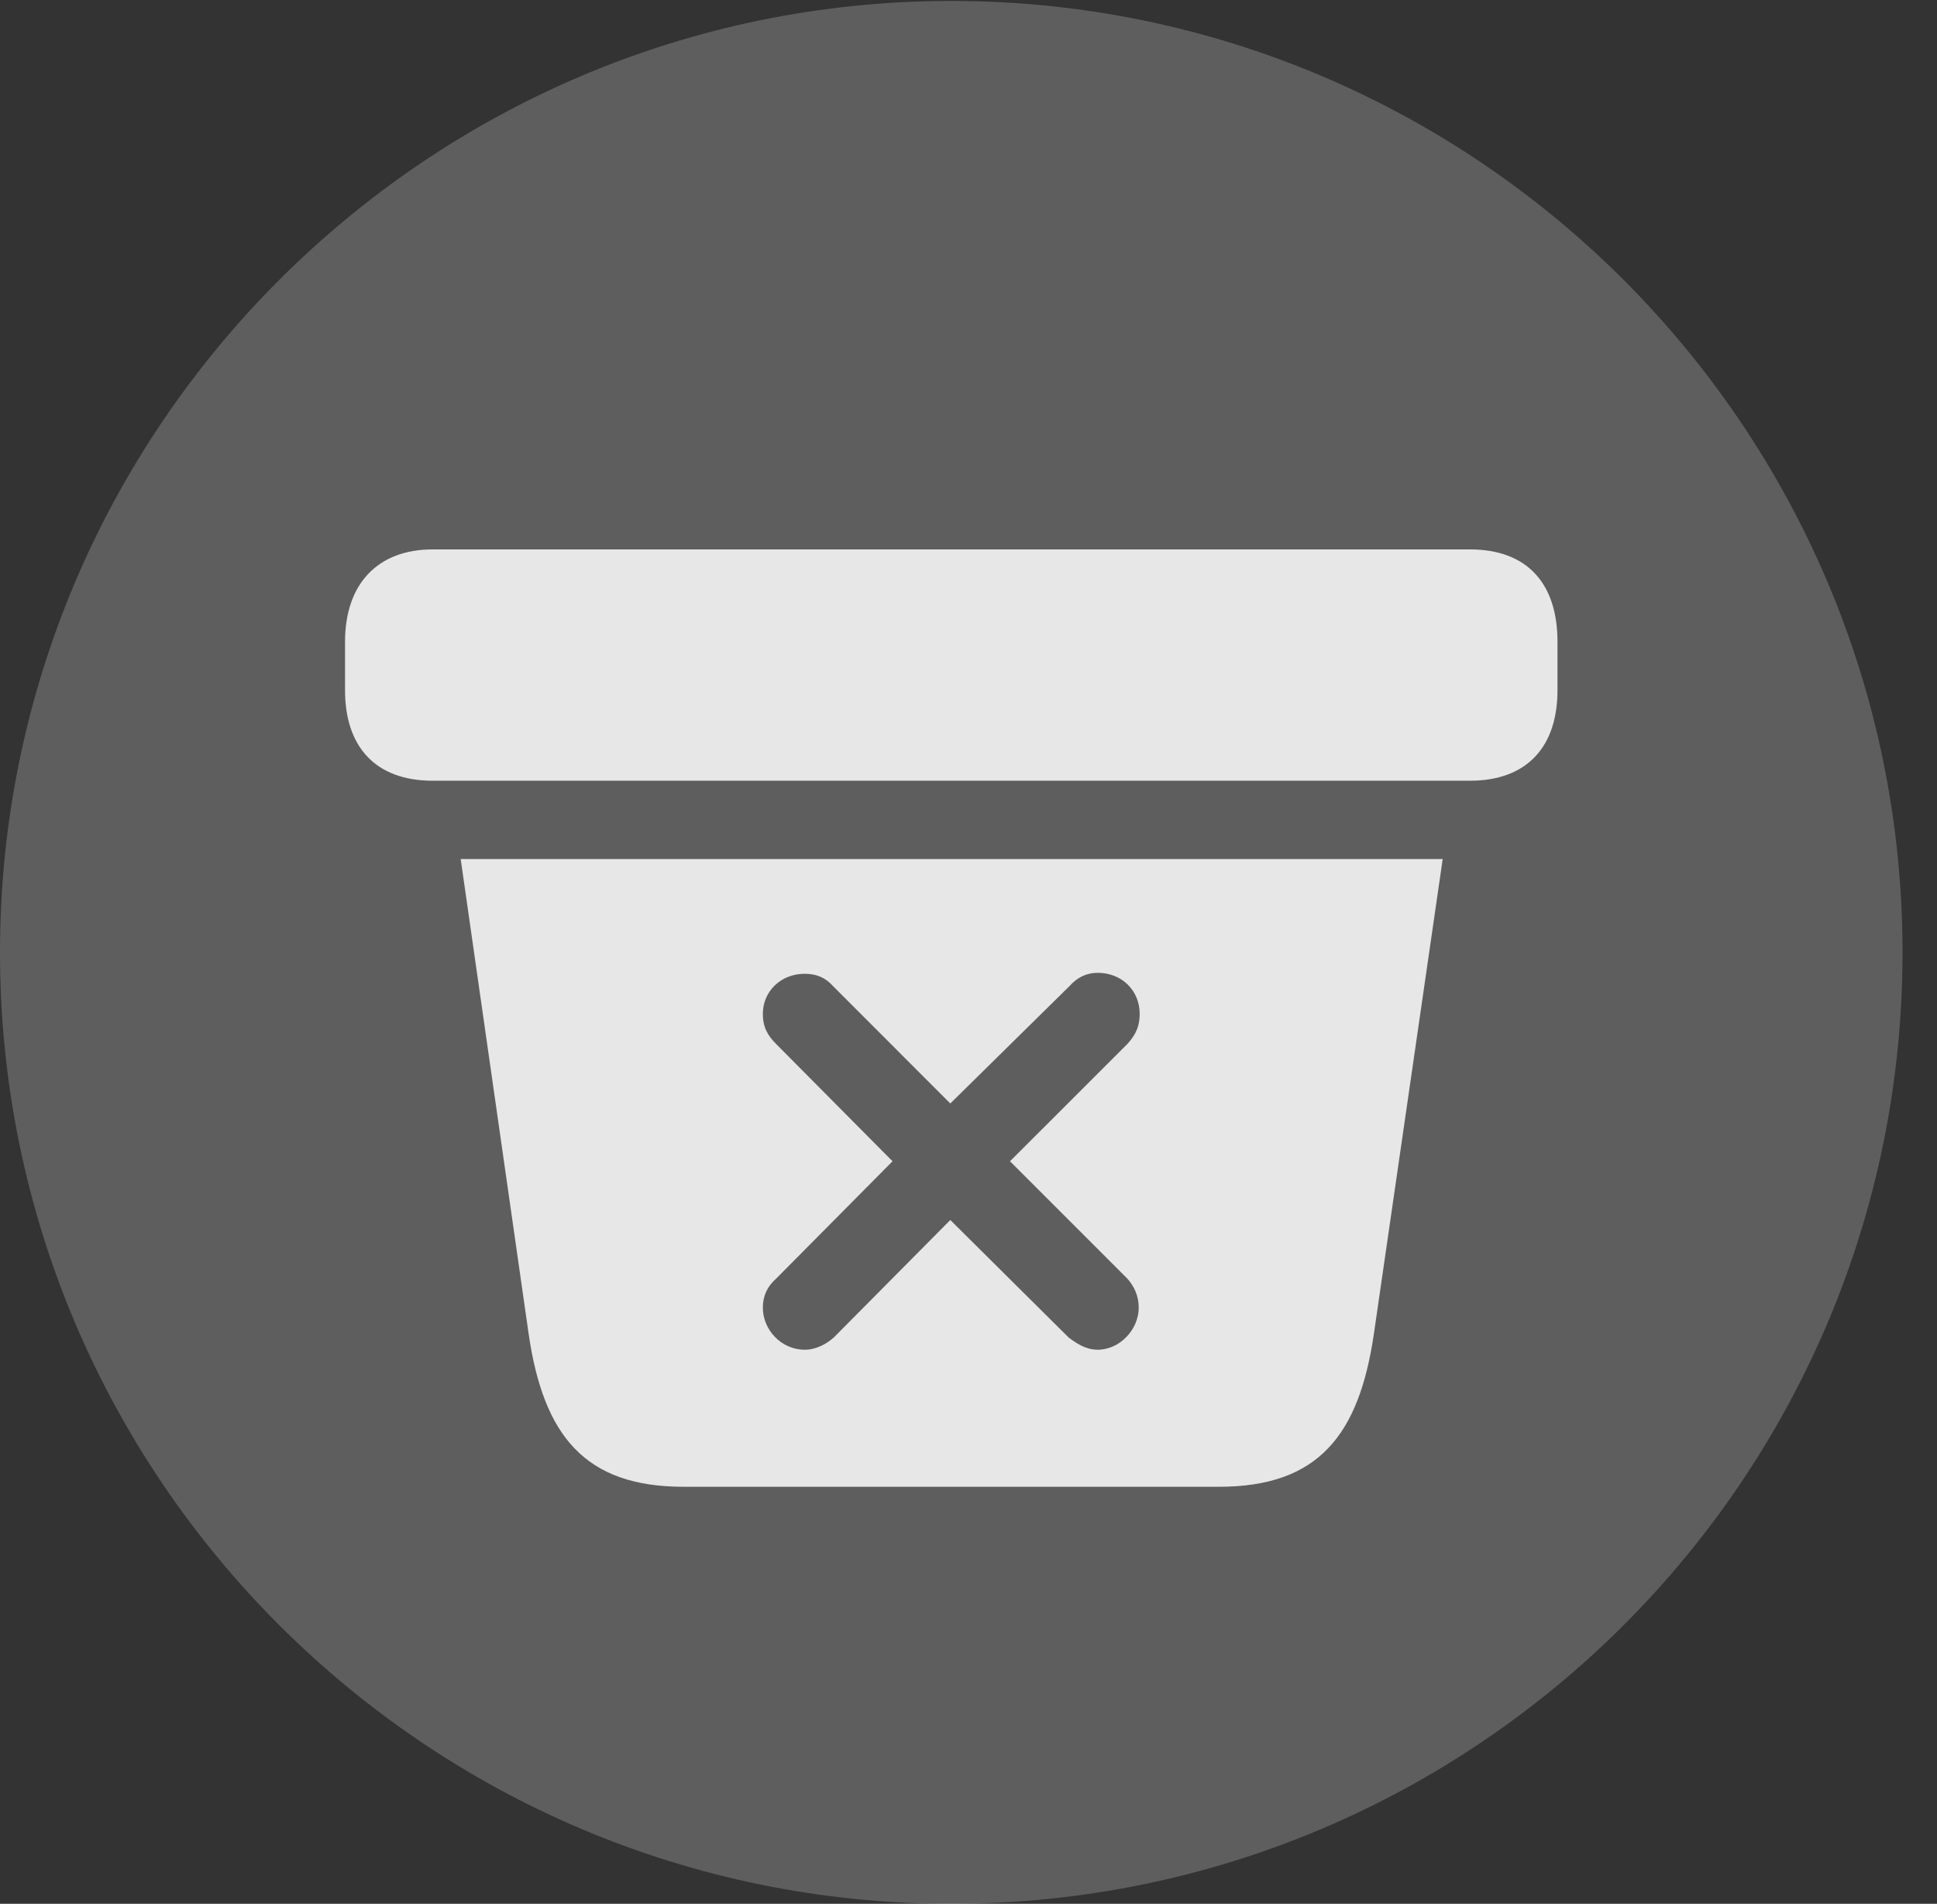 <?xml version="1.0" encoding="UTF-8"?>
<!--Generator: Apple Native CoreSVG 341-->
<!DOCTYPE svg
PUBLIC "-//W3C//DTD SVG 1.1//EN"
       "http://www.w3.org/Graphics/SVG/1.1/DTD/svg11.dtd">
<svg version="1.1" xmlns="http://www.w3.org/2000/svg" xmlns:xlink="http://www.w3.org/1999/xlink" viewBox="0 0 20.283 19.932">
 <rect x="0" y="0" width="20.283" height="19.932" fill="#333333" stroke="none"/>
 <g>
  <rect height="19.932" opacity="0" width="20.283" x="0" y="0"/>
  <path d="M9.961 19.932C15.459 19.932 19.922 15.469 19.922 9.971C19.922 4.482 15.459 0.01 9.961 0.01C4.473 0.01 0 4.482 0 9.971C0 15.469 4.473 19.932 9.961 19.932Z" fill="white" fill-opacity="0.212"/>
  <path d="M7.158 15.566C6.123 15.566 5.693 15.029 5.537 13.975L4.824 8.994L15.107 8.994L14.385 13.975C14.229 15.02 13.809 15.566 12.764 15.566ZM8.428 14.131C8.545 14.131 8.652 14.072 8.73 14.004L9.951 12.773L11.191 14.004C11.27 14.062 11.367 14.131 11.494 14.131C11.729 14.131 11.924 13.916 11.924 13.691C11.924 13.565 11.875 13.467 11.807 13.389L10.576 12.158L11.807 10.928C11.895 10.83 11.934 10.742 11.934 10.615C11.934 10.371 11.748 10.185 11.494 10.185C11.377 10.185 11.279 10.234 11.201 10.322L9.951 11.553L8.721 10.322C8.643 10.234 8.545 10.195 8.428 10.195C8.174 10.195 7.988 10.381 7.988 10.615C7.988 10.752 8.037 10.84 8.125 10.928L9.346 12.158L8.125 13.389C8.037 13.467 7.988 13.565 7.988 13.691C7.988 13.916 8.174 14.131 8.428 14.131ZM4.531 8.174C3.926 8.174 3.613 7.812 3.613 7.227L3.613 6.719C3.613 6.113 3.955 5.752 4.531 5.752L15.391 5.752C15.996 5.752 16.309 6.113 16.309 6.719L16.309 7.227C16.309 7.812 15.996 8.174 15.391 8.174Z" fill="white" fill-opacity="0.85"/>
 </g>
</svg>
